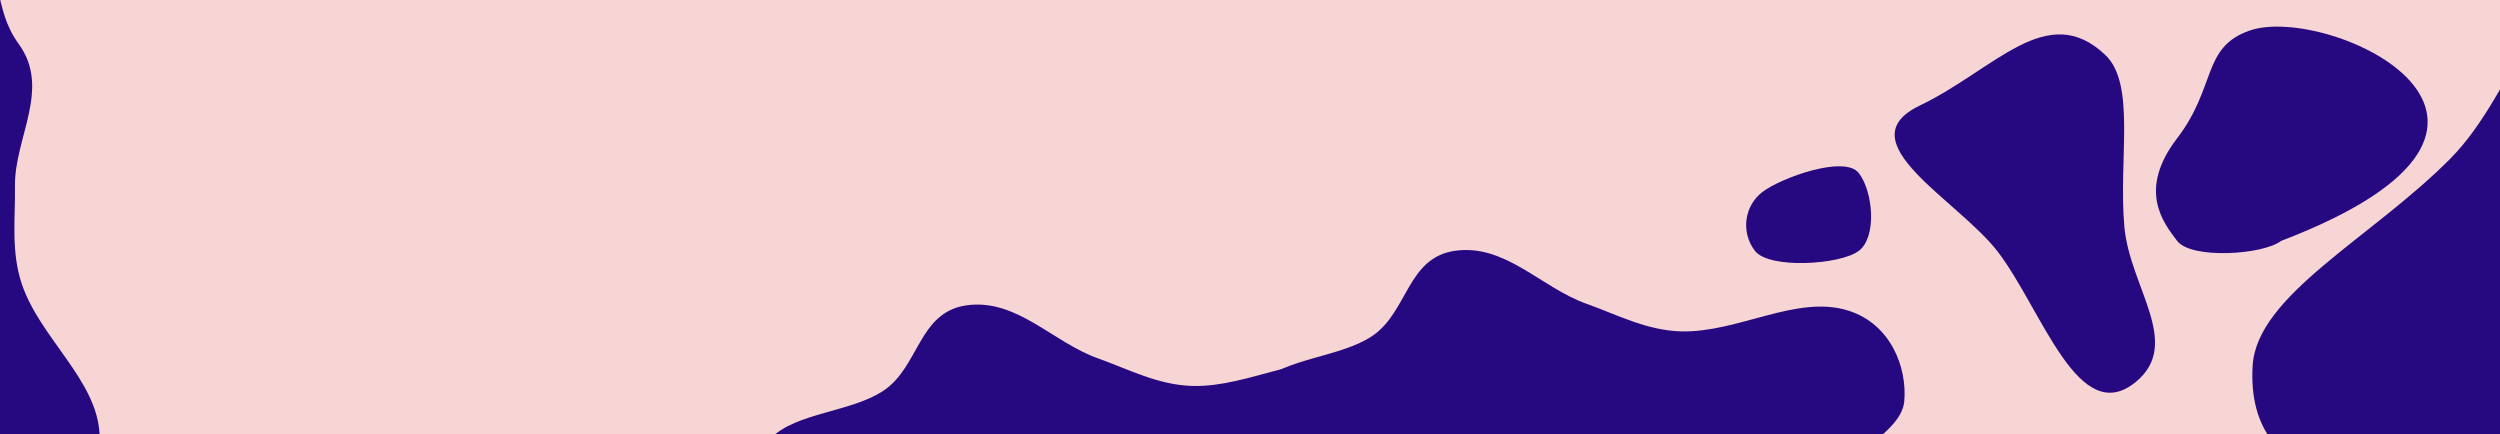 <svg width="1440" height="250" viewBox="0 0 1440 250" fill="none" xmlns="http://www.w3.org/2000/svg">
<g clip-path="url(#clip0_75_2768)">
<rect width="1440" height="250" fill="#F7D5D5"/>
<path fill-rule="evenodd" clip-rule="evenodd" d="M773.115 318.372C777.191 342.364 828.213 350.939 834.431 374.661C839.787 395.091 824.814 418.698 803.201 433.139C781.154 447.87 745.716 444.08 717.994 452.46C692.962 460.027 673.366 484.129 647.063 480.34C616.126 475.884 613.228 435.53 581.835 432.848C544.927 429.695 509.554 481.909 480.126 466.078C449.923 449.831 500.822 411.885 493.356 385.25C489.095 370.045 458.823 366.09 448.322 352.607C437.04 338.123 431.387 321.463 430.656 304.75C429.879 286.976 429.462 267.187 443.941 252.45C458.589 237.541 490.7 237.406 509.178 224.828C529.434 211.04 529.143 179.997 556.354 175.929C585.483 171.575 606.134 197.077 632.404 206.406C650.116 212.697 667.002 221.789 686.944 222.307C719.599 223.155 753.494 200.985 783.158 210.322C807.847 218.094 817.221 243.346 815.417 262.747C813.461 283.797 769.572 297.52 773.115 318.372Z" fill="#260981"/>
<path fill-rule="evenodd" clip-rule="evenodd" d="M1054.54 286.942C1058.61 310.934 1109.63 319.509 1115.85 343.231C1121.21 363.662 1106.24 387.268 1084.62 401.709C1062.58 416.44 1027.14 412.65 999.416 421.03C974.384 428.598 954.788 452.699 928.484 448.911C897.548 444.454 894.65 404.1 863.257 401.418C826.349 398.265 790.976 450.48 761.548 434.649C731.345 418.401 782.244 380.456 774.778 353.821C770.516 338.616 740.244 334.66 729.743 321.178C718.462 306.693 712.809 290.034 712.078 273.32C711.301 255.546 710.884 235.758 725.363 221.02C740.011 206.111 772.122 205.976 790.6 193.399C810.856 179.61 810.565 148.568 837.776 144.5C866.905 140.145 887.556 165.647 913.825 174.977C931.538 181.267 948.424 190.359 968.365 190.877C1001.02 191.726 1034.92 169.555 1064.58 178.893C1089.27 186.664 1098.64 211.916 1096.84 231.317C1094.88 252.367 1050.99 266.09 1054.54 286.942Z" fill="#260981"/>
<path fill-rule="evenodd" clip-rule="evenodd" d="M-47.469 278.067C-68.549 290.226 -58.859 341.048 -78.942 355.122C-96.238 367.244 -123.577 361.407 -144.628 346.16C-166.103 330.606 -174.863 296.059 -192.355 272.977C-208.149 252.135 -237.559 242.135 -243.147 216.155C-249.719 185.598 -212.886 168.857 -221.281 138.489C-231.15 102.785 -292.403 87.761 -287.785 54.666C-283.045 20.699 -229.777 55.24 -207.396 38.984C-194.62 29.704 -201.43 -0.056 -192.437 -14.588C-182.776 -30.2 -169.119 -41.29 -153.701 -47.783C-137.305 -54.689 -118.895 -61.956 -100.044 -53.501C-80.974 -44.947 -34.279 -42.708 -16.064 -29.753C3.905 -15.551 -4.833 3.854 10.772 25.316C29.587 51.194 8.241 79.342 8.621 107.216C8.878 126.01 6.221 145.004 12.665 163.883C23.217 194.798 55.784 218.876 57.337 249.936C58.63 275.787 38.209 293.352 19.39 298.403C-1.028 303.883 -29.147 267.498 -47.469 278.067Z" fill="#260981"/>
<path d="M1230.16 220.051C1197.35 246.863 1176.64 179.517 1151.21 145.624C1128.66 115.565 1062.33 81.669 1105.76 60.811C1149.19 39.953 1179.01 -0.076 1212.57 31.56C1230.52 48.479 1220.11 91.934 1223.65 130.75C1226.83 165.572 1257.24 197.924 1230.16 220.051Z" fill="#260981"/>
<path d="M1517.21 -11.251C1585.87 1.833 1522.65 99.355 1506.73 167.408C1492.62 227.762 1520.02 347.541 1447.65 314.717C1375.27 281.893 1293.07 286.591 1297.52 210.65C1299.91 170.038 1365.87 137.167 1411.2 91.575C1451.87 50.673 1460.56 -22.048 1517.21 -11.251Z" fill="#260981"/>
<path d="M1070.71 144.47C1060.16 152.546 1018.97 155.119 1010.82 144.47C1002.67 133.821 1004.62 118.641 1015.17 110.565C1025.72 102.489 1062.56 89.077 1070.71 99.727C1078.87 110.376 1081.26 136.394 1070.71 144.47Z" fill="#260981"/>
<path d="M1313.92 138.76C1303.37 146.836 1262.18 149.409 1254.03 138.76C1245.88 128.11 1231.24 109.387 1254.03 79.637C1276.81 49.886 1268.22 27.181 1295.82 17.59C1341.01 1.883 1491.33 70.912 1313.92 138.76Z" fill="#260981"/>
</g>
<defs>
<clipPath id="clip0_75_2768">
<rect width="1440" height="250" fill="white"/>
</clipPath>
</defs>
</svg>
